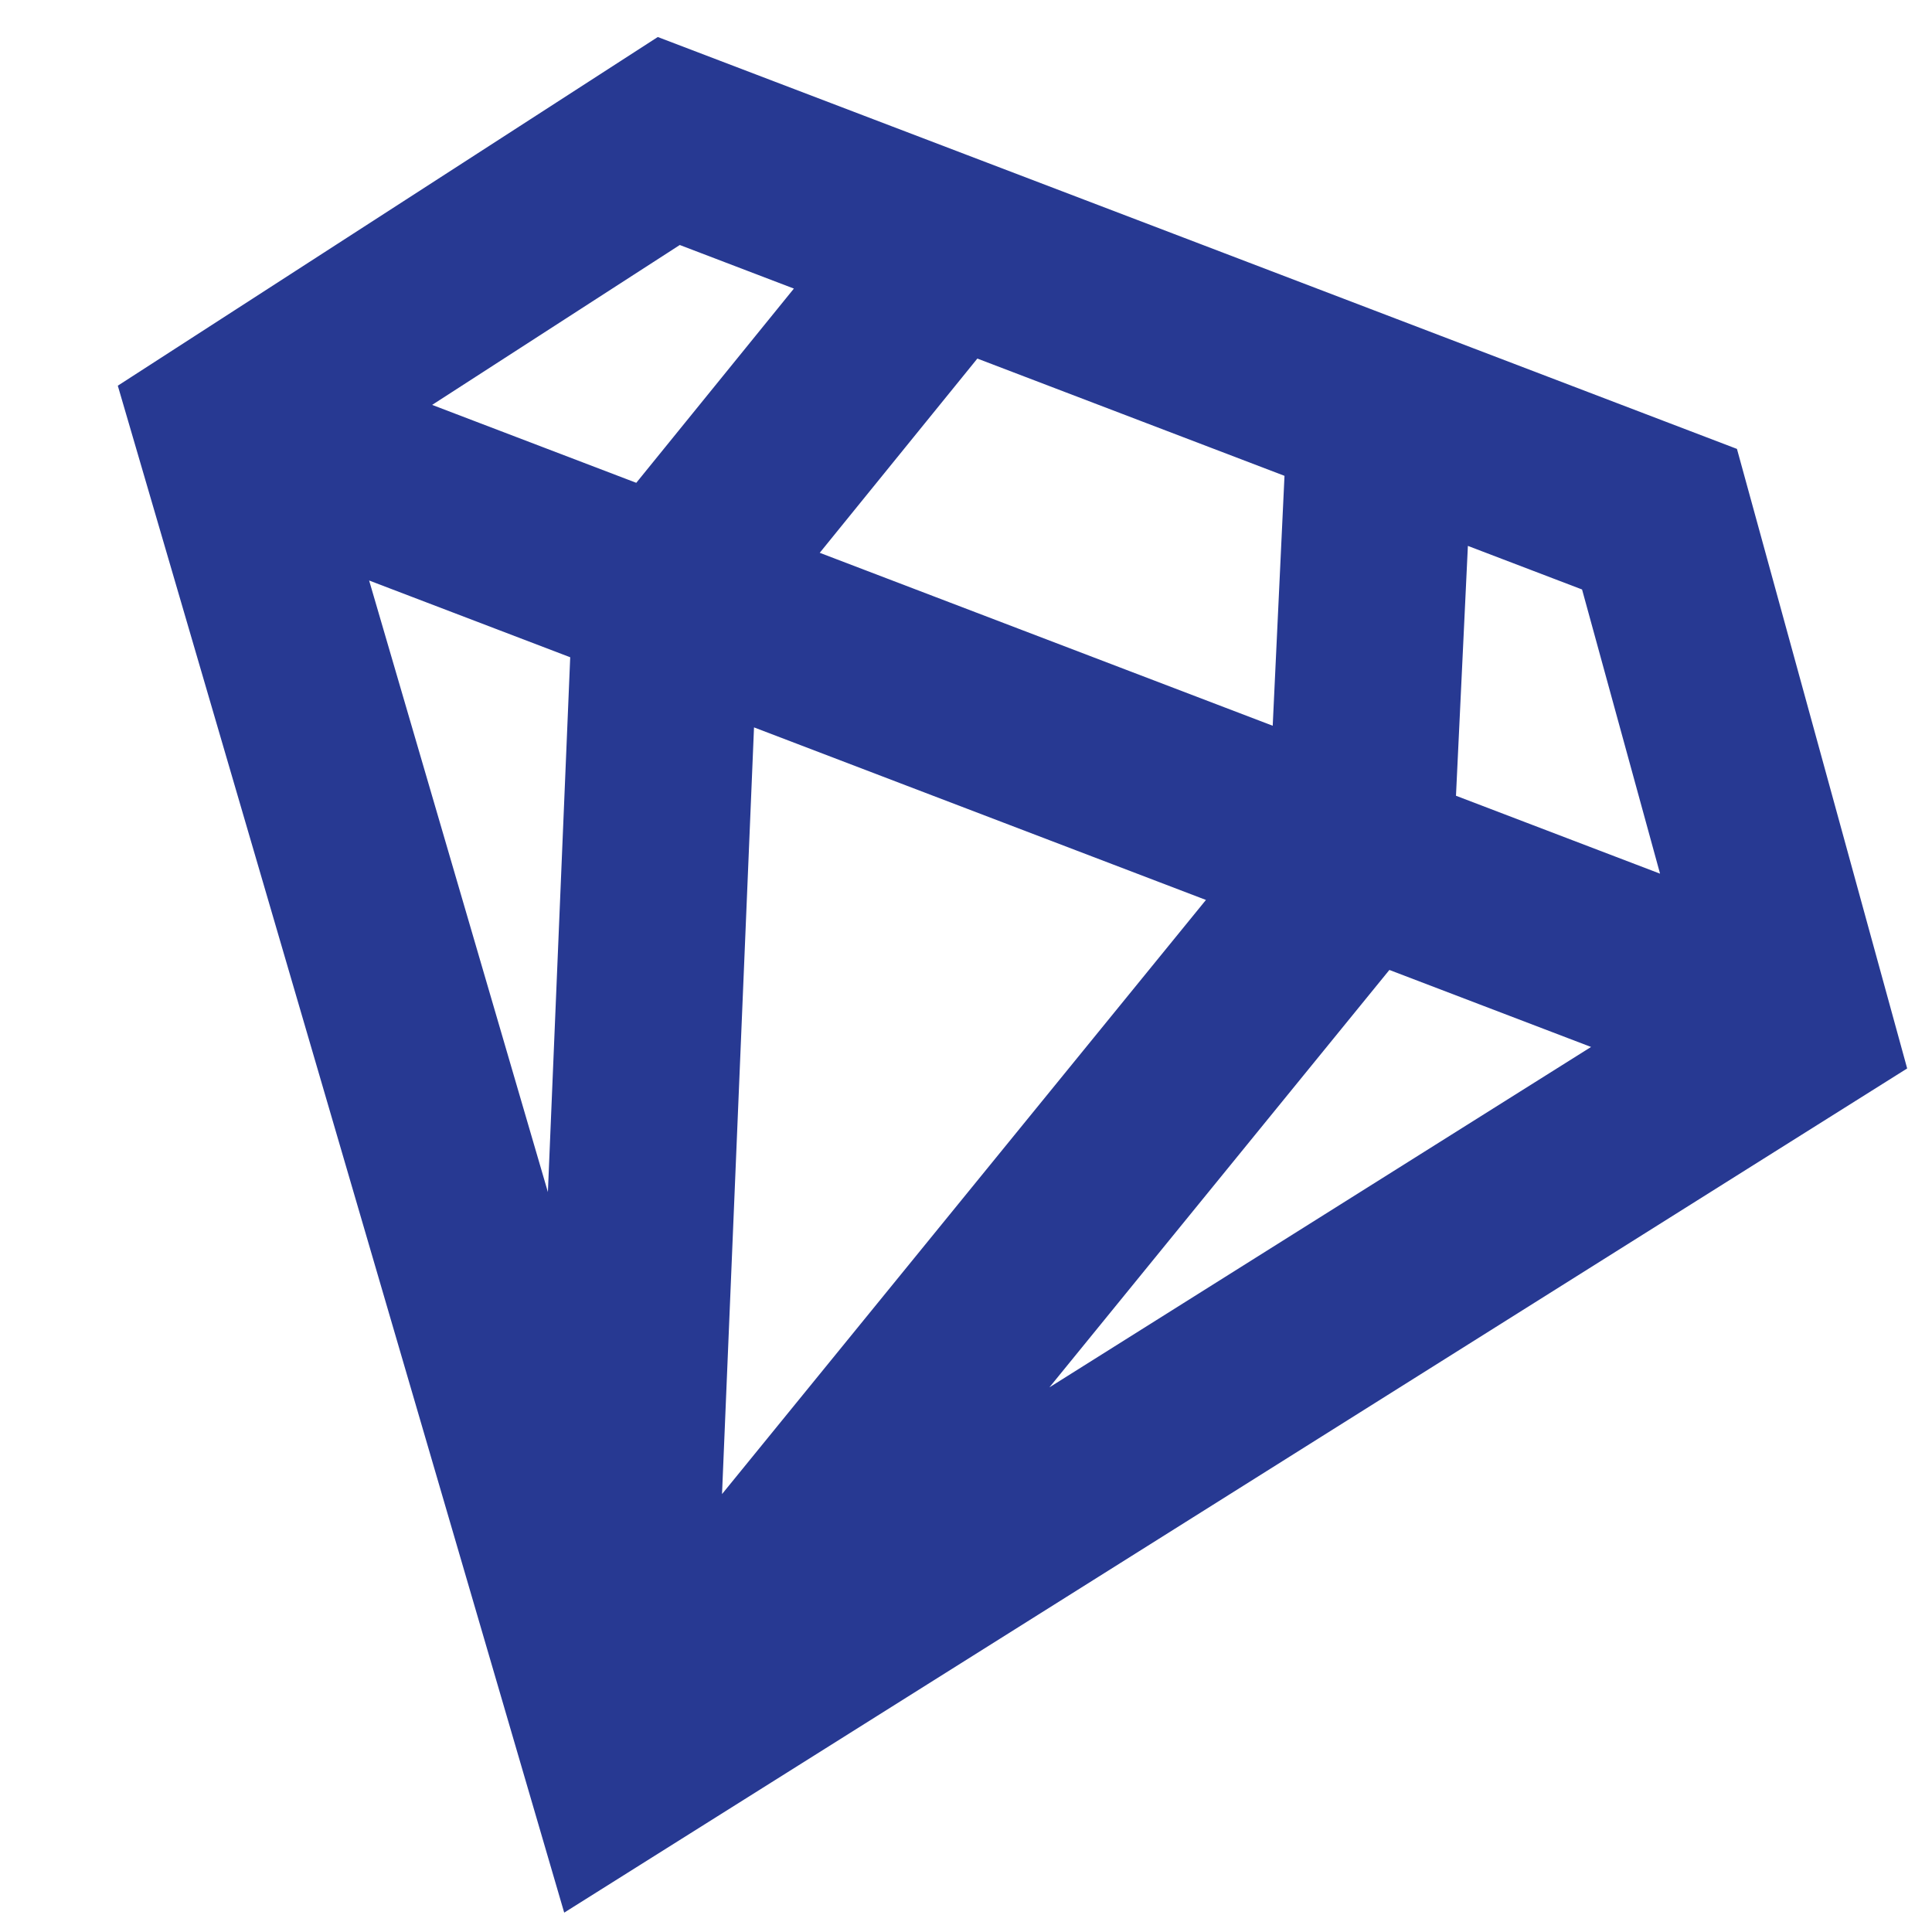 <?xml version="1.0" encoding="utf-8"?>
<!-- Generator: Adobe Illustrator 16.0.0, SVG Export Plug-In . SVG Version: 6.00 Build 0)  -->
<!DOCTYPE svg PUBLIC "-//W3C//DTD SVG 1.1//EN" "http://www.w3.org/Graphics/SVG/1.1/DTD/svg11.dtd">
<svg version="1.1" id="Layer_1" xmlns="http://www.w3.org/2000/svg" xmlns:xlink="http://www.w3.org/1999/xlink" x="0px" y="0px"
	 width="24px" height="24px" viewBox="0 0 24 24" enable-background="new 0 0 24 24" xml:space="preserve">
<g>
	<path fill="#273992" stroke="#273992" stroke-miterlimit="10" d="M21.162,5.953C20.493,5.697,8.97,1.298,8.23,1.017L2.048,5.009
		l5.255,17.975l15.808-9.937L21.162,5.953z M7.598,7.826l-0.419,10.04L3.823,6.385L7.598,7.826z M8.896,8.321l6.909,2.638
		l-7.398,9.083L8.896,8.321z M17.1,11.453l3.779,1.443l-10.149,6.378L17.1,11.453z M20.068,6.946l1.297,4.726l-3.795-1.449
		l0.198-4.155L20.068,6.946z M16.473,5.573l-0.196,4.156L9.36,7.088l2.621-3.23L16.473,5.573z M8.386,2.486l2.299,0.878l-2.621,3.23
		L4.268,5.145L8.386,2.486z"/>
</g>
</svg>
